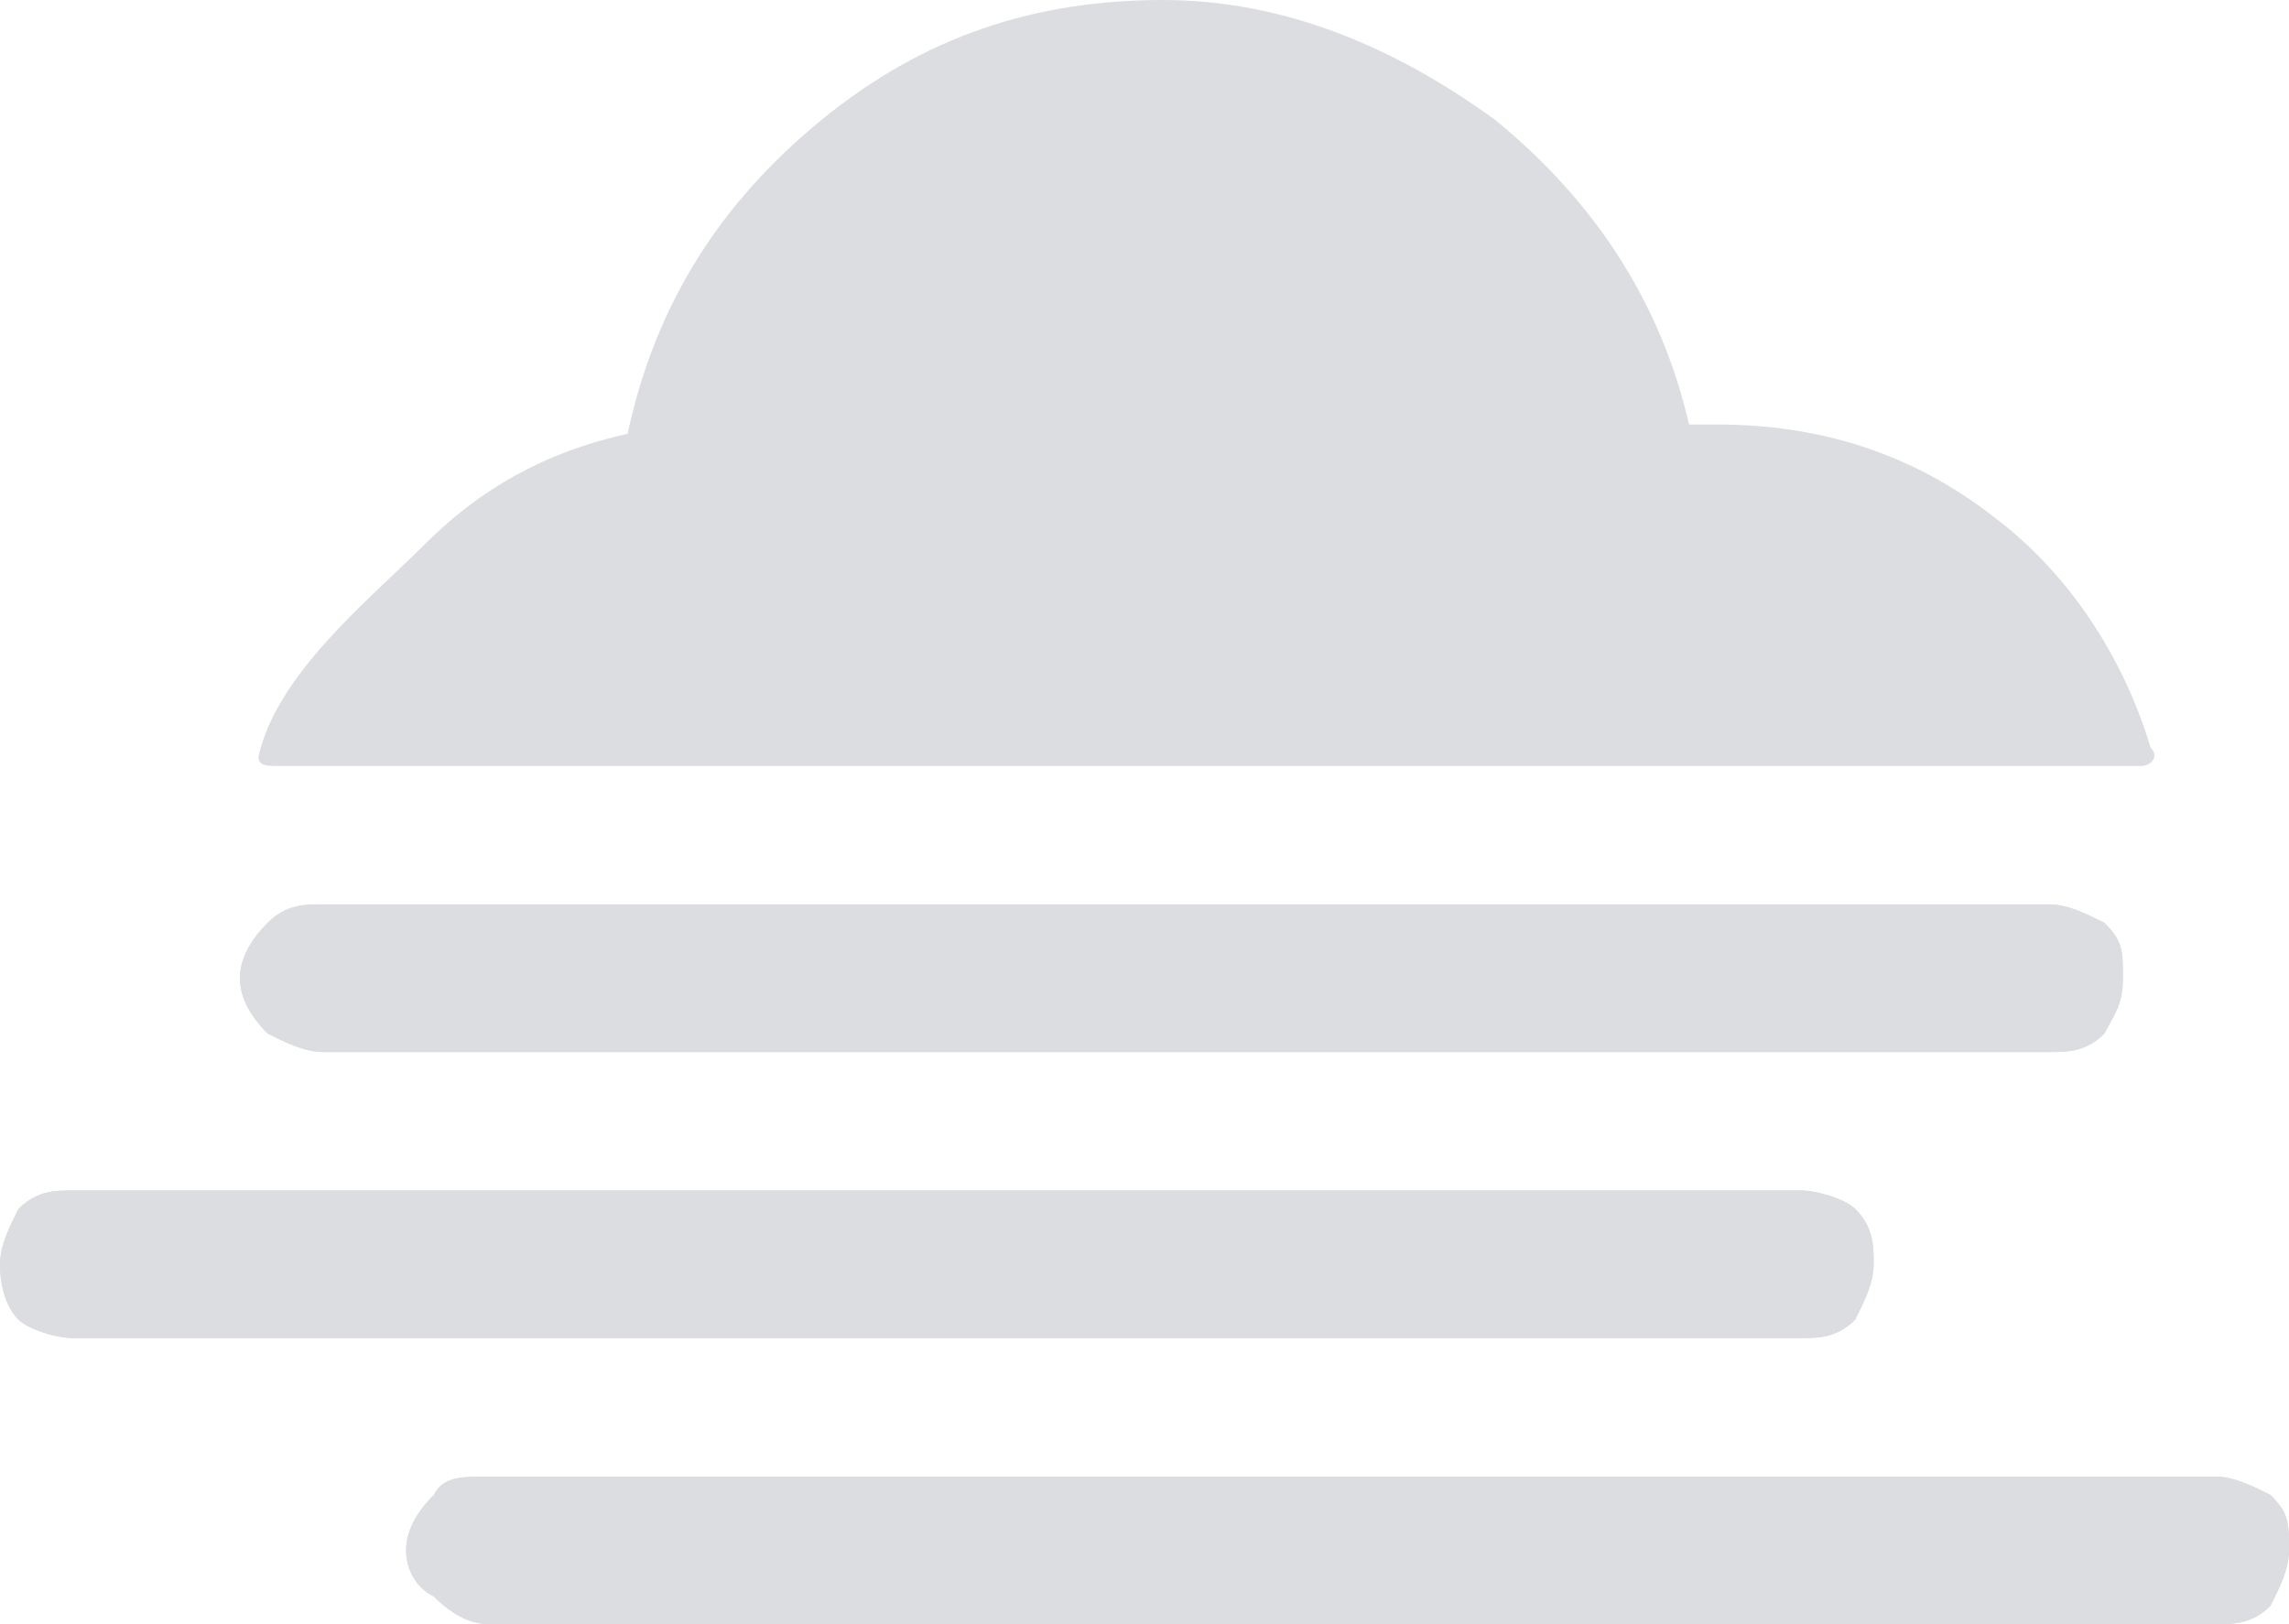 <svg version="1.1" xmlns="http://www.w3.org/2000/svg" xmlns:xlink="http://www.w3.org/1999/xlink" x="0px" y="0px"
	 viewBox="-168.4 185.8 24.8 17.6" style="enable-background:new -168.4 185.8 24.8 17.6;" xml:space="preserve">
<g>
	<path style="fill:#DCDDE1;" d="M-168.4,199.5c0-0.2,0.1-0.4,0.2-0.6c0.2-0.2,0.4-0.2,0.6-0.2h18.7c0.2,0,0.5,0.1,0.6,0.2
		c0.2,0.2,0.2,0.4,0.2,0.6c0,0.2-0.1,0.4-0.2,0.6c-0.2,0.2-0.4,0.2-0.6,0.2h-18.7c-0.2,0-0.5-0.1-0.6-0.2S-168.4,199.8-168.4,199.5z
		 M-165.8,196.4c0-0.2,0.1-0.4,0.3-0.6c0.2-0.2,0.4-0.2,0.6-0.2h18.7c0.2,0,0.4,0.1,0.6,0.2c0.2,0.2,0.2,0.3,0.2,0.6
		s-0.1,0.4-0.2,0.6c-0.2,0.2-0.4,0.2-0.6,0.2h-18.7c-0.2,0-0.4-0.1-0.6-0.2C-165.7,196.8-165.8,196.6-165.8,196.4z M-165.6,194
		c0,0.1,0.1,0.1,0.2,0.1h20.2c0.1,0,0.2-0.1,0.1-0.2c-0.3-1-0.9-1.9-1.7-2.5c-0.9-0.7-1.9-1-3-1h-0.3c-0.3-1.3-1-2.4-2.1-3.3
		c-1.1-0.8-2.3-1.3-3.6-1.3c-1.4,0-2.6,0.4-3.7,1.3s-1.8,2-2.1,3.4c-0.9,0.2-1.6,0.6-2.2,1.2C-164.4,192.3-165.4,193.1-165.6,194
		L-165.6,194C-165.6,193.9-165.6,194-165.6,194z M-164,202.6c0-0.2,0.1-0.4,0.3-0.6c0.1-0.2,0.3-0.2,0.6-0.2h18.7
		c0.2,0,0.4,0.1,0.6,0.2c0.2,0.2,0.2,0.3,0.2,0.6c0,0.2-0.1,0.4-0.2,0.6c-0.2,0.2-0.4,0.2-0.6,0.2h-18.7c-0.2,0-0.4-0.1-0.6-0.3
		C-163.9,203-164,202.8-164,202.6z"/>
</g>
<g>
	<path style="fill:#DCDDE1;" d="M-168.4,199.5c0-0.2,0.1-0.4,0.2-0.6c0.2-0.2,0.4-0.2,0.6-0.2h18.7c0.2,0,0.5,0.1,0.6,0.2
		c0.2,0.2,0.2,0.4,0.2,0.6c0,0.2-0.1,0.4-0.2,0.6c-0.2,0.2-0.4,0.2-0.6,0.2h-18.7c-0.2,0-0.5-0.1-0.6-0.2S-168.4,199.8-168.4,199.5z
		"/>
	<path style="fill:#DCDDE1;" d="M-165.8,196.4c0-0.2,0.1-0.4,0.3-0.6c0.2-0.2,0.4-0.2,0.6-0.2h18.7c0.2,0,0.4,0.1,0.6,0.2
		c0.2,0.2,0.2,0.3,0.2,0.6s-0.1,0.4-0.2,0.6c-0.2,0.2-0.4,0.2-0.6,0.2h-18.7c-0.2,0-0.4-0.1-0.6-0.2
		C-165.7,196.8-165.8,196.6-165.8,196.4z"/>
	<path style="fill:#DCDDE1;" d="M-164,202.6c0-0.2,0.1-0.4,0.3-0.6c0.1-0.2,0.3-0.2,0.6-0.2h18.7c0.2,0,0.4,0.1,0.6,0.2
		c0.2,0.2,0.2,0.3,0.2,0.6c0,0.2-0.1,0.4-0.2,0.6c-0.2,0.2-0.4,0.2-0.6,0.2h-18.7c-0.2,0-0.4-0.1-0.6-0.3
		C-163.9,203-164,202.8-164,202.6z"/>
</g>
</svg>
